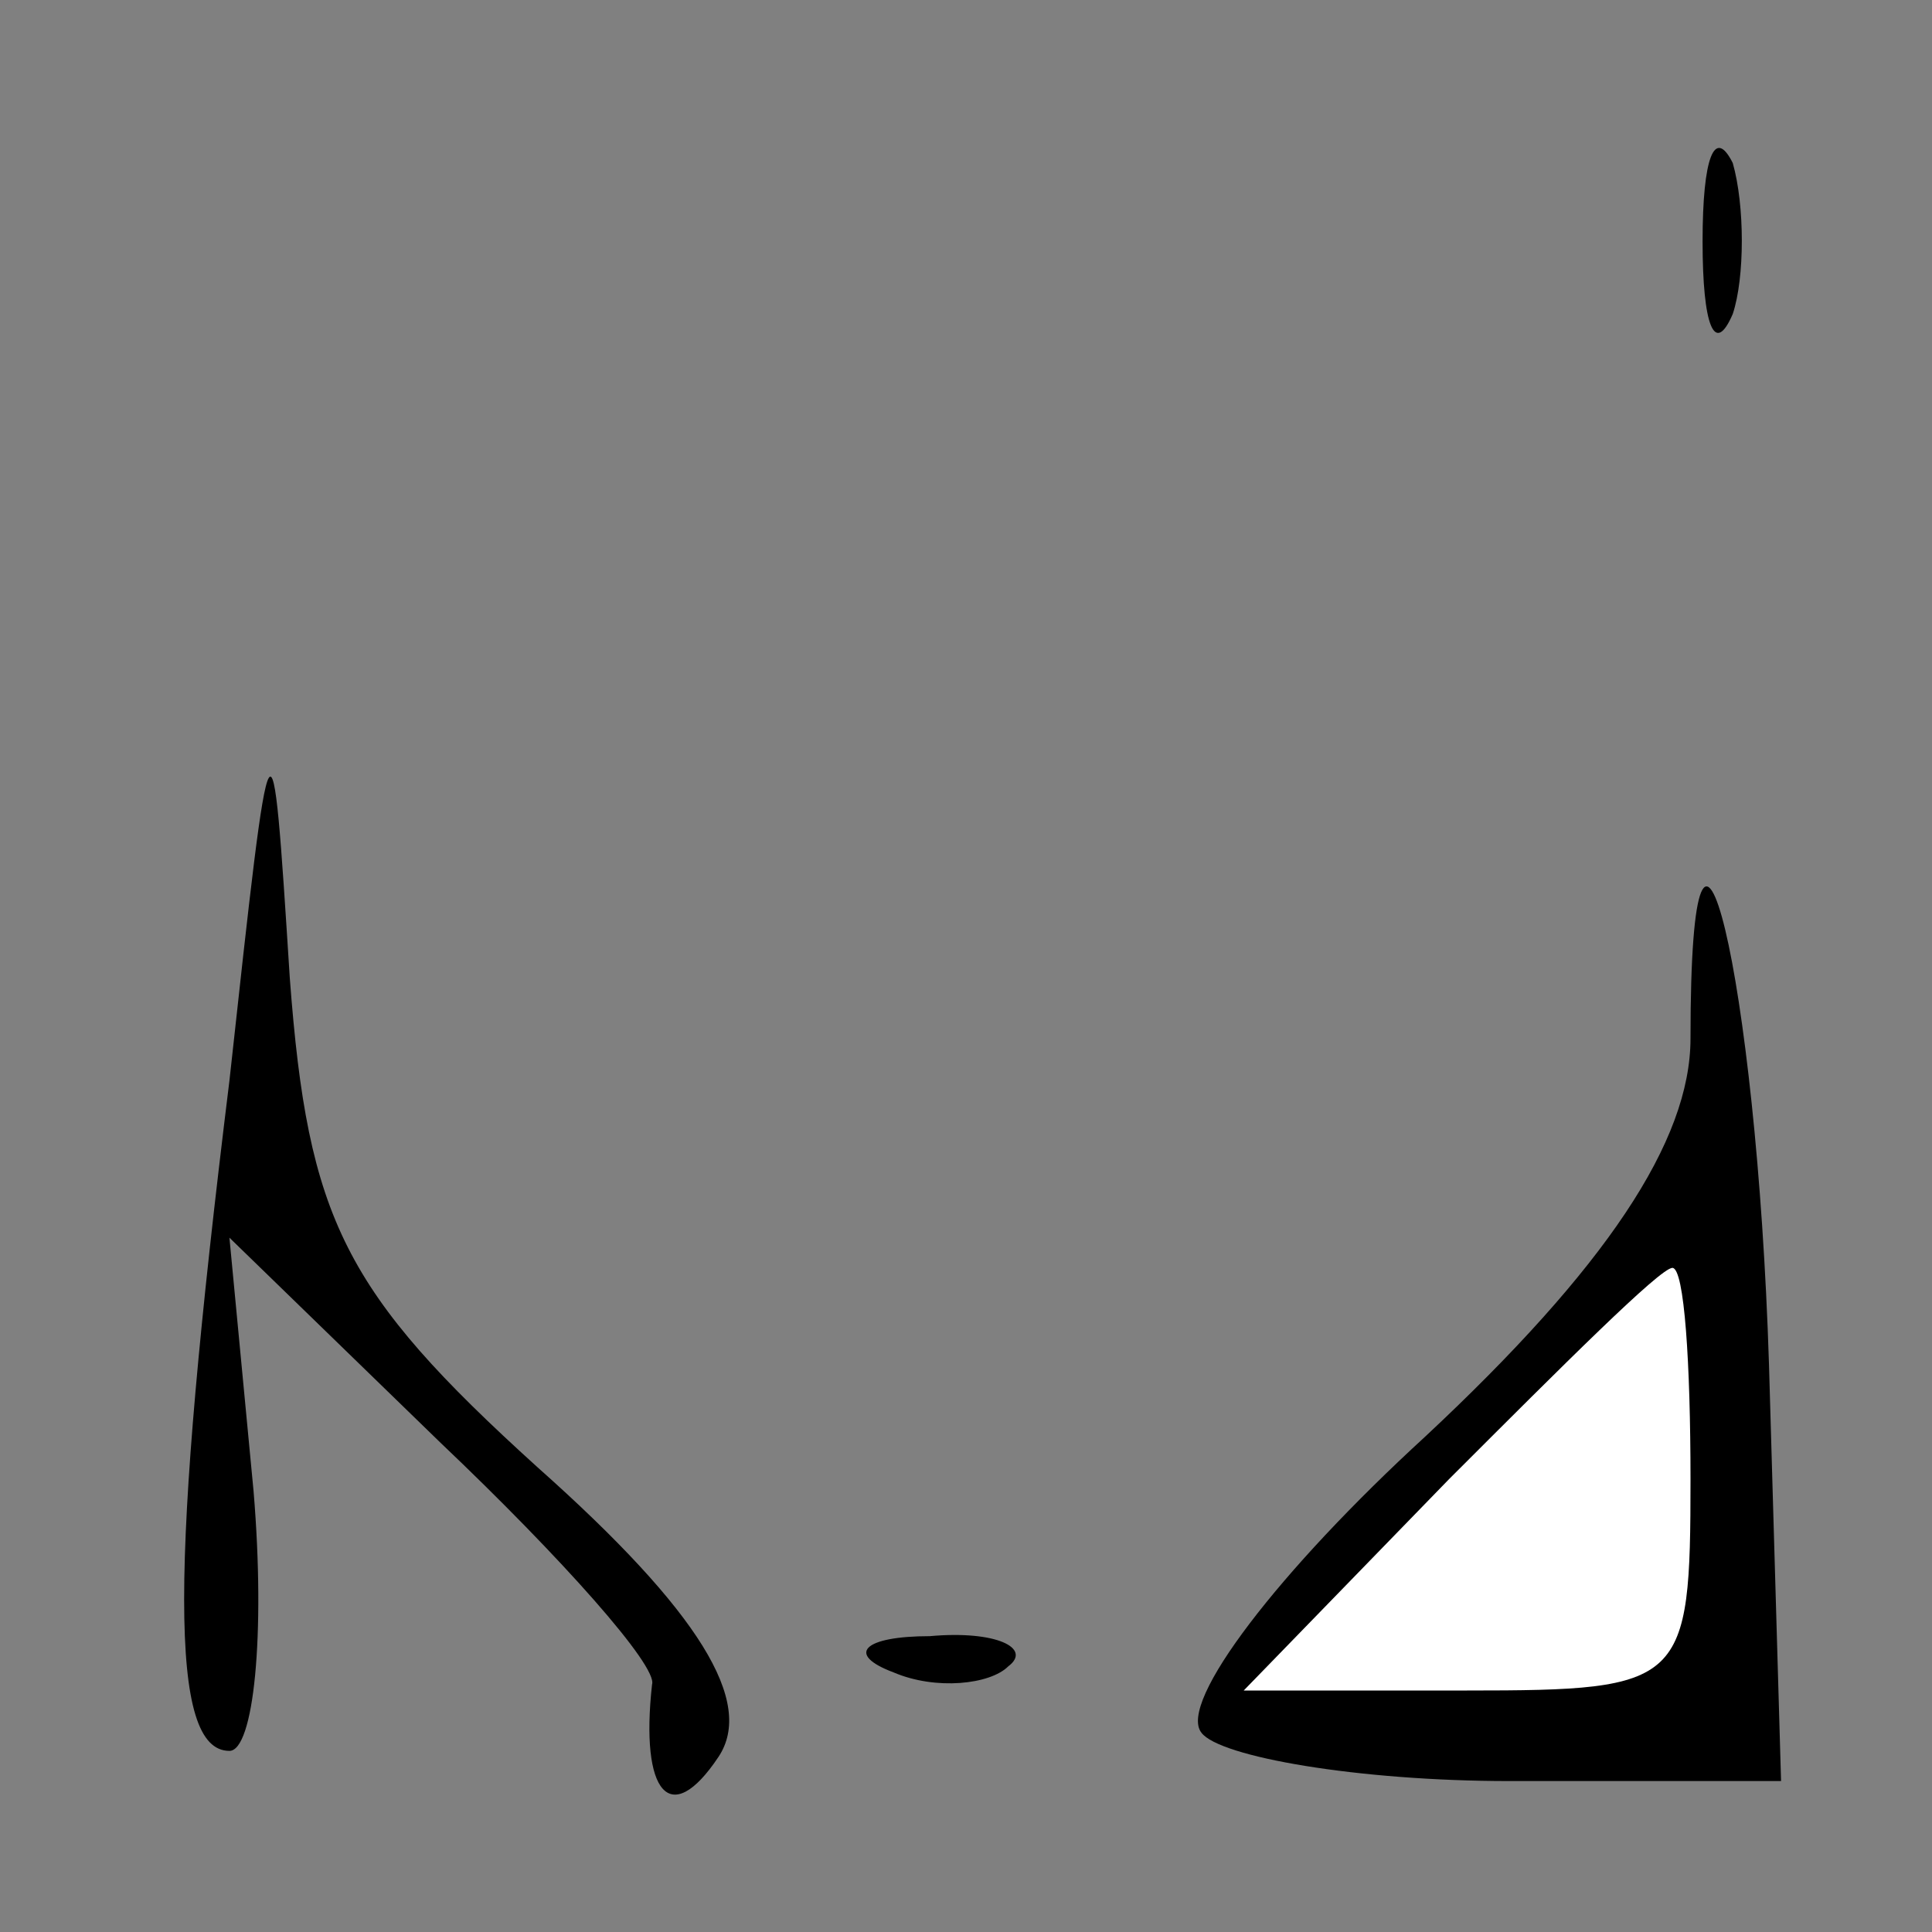 <?xml version="1.0" standalone="no"?>
<!DOCTYPE svg PUBLIC "-//W3C//DTD SVG 20010904//EN"
 "http://www.w3.org/TR/2001/REC-SVG-20010904/DTD/svg10.dtd">
<svg version="1.0" xmlns="http://www.w3.org/2000/svg"
 width="32pt" height="32pt" viewBox="0 0 32 32"
 preserveAspectRatio="xMidYMid meet">
<rect x="0" y="0" width="32" height="32" fill="#808080" stroke="none"/>
<g transform="translate(0,32) scale(0.1,-0.1)"
fill="#000000" stroke="none">
<path fill="#000000" stroke="none" d="M282 280 c0 -14 2 -19 5 -12 2 6 2 18
0 25 -3 6 -5 1 -5 -13z"/>
<path fill="#000000" stroke="none" d="M38 141 c-10 -81 -10 -111 0 -111 4 0
6 19 4 43 l-4 42 35 -34 c20 -19 36 -37 35 -40 -2 -18 3 -24 11 -12 6 9 -3 24
-30 48 -32 29 -38 41 -41 81 -3 47 -3 47 -10 -17z"/>
<path fill="#000000" stroke="none" d="M280 148 c0 -17 -14 -38 -44 -66 -24
-22 -41 -44 -37 -49 3 -4 26 -8 51 -8 l45 0 -2 69 c-2 64 -13 110 -13 54z"/>
<path fill="#ffffff" stroke="none" d="M280 75 c0 -34 -1 -35 -37 -35 l-37 0
34 35 c19 19 35 35 37 35 2 0 3 -16 3 -35z"/>
<path fill="#000000" stroke="none" d="M148 43 c7 -3 16 -2 19 1 4 3 -2 6 -13
5 -11 0 -14 -3 -6 -6z"/>
</g>
</svg>
